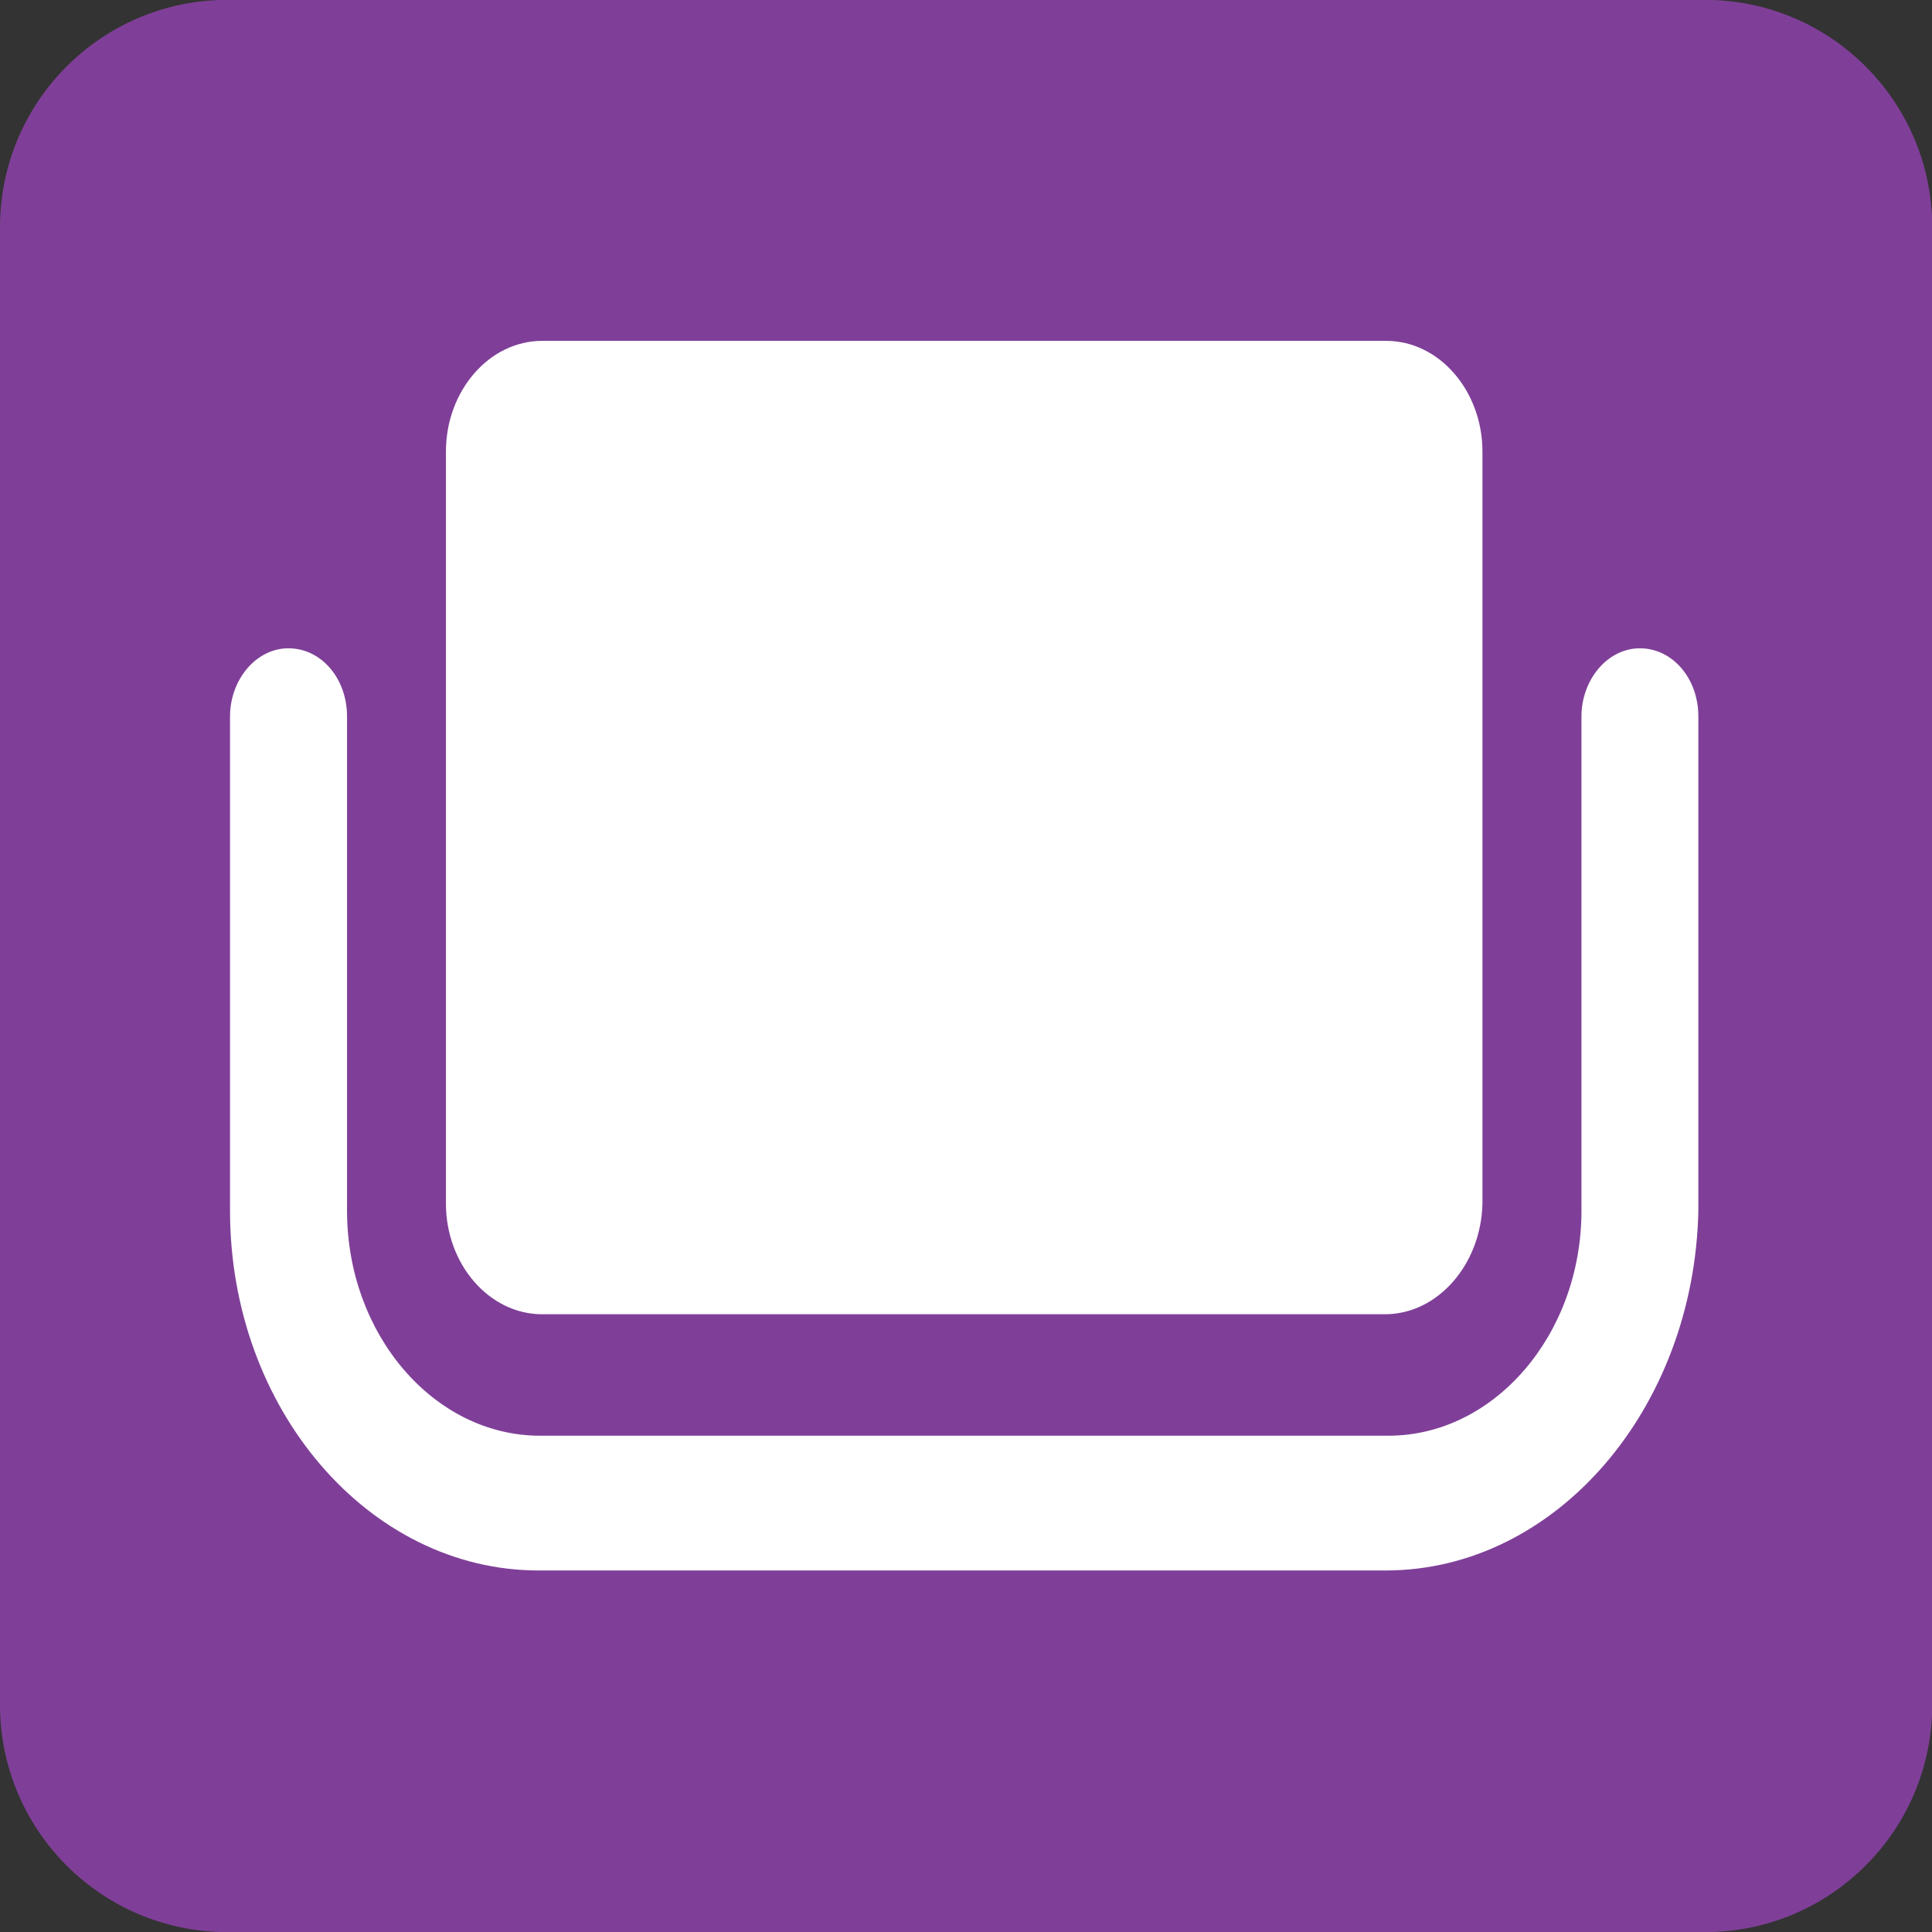 <svg width="16" height="16" viewBox="0 0 16 16" fill="none" xmlns="http://www.w3.org/2000/svg">
<rect x="0" y="0" width="16" height="16" fill="#333333" stroke="none"/>
<g id="Group 35">
<path id="Vector" d="M14.119 -0.001H1.883C0.843 -0.001 0 0.842 0 1.882V14.118C0 15.158 0.843 16.001 1.883 16.001H14.119C15.159 16.001 16.002 15.158 16.002 14.118V1.882C16.002 0.842 15.159 -0.001 14.119 -0.001Z" fill="#7F3F98"/>
<path id="Path" d="M11.475 13.006H4.461C3.054 13.006 1.905 11.668 1.905 10.027V5.933C1.905 5.631 2.119 5.369 2.389 5.369C2.66 5.369 2.874 5.618 2.874 5.933V10.027C2.874 11.051 3.594 11.89 4.472 11.89H11.498C12.376 11.89 13.097 11.051 13.097 10.027V5.933C13.097 5.631 13.311 5.369 13.581 5.369C13.851 5.369 14.065 5.618 14.065 5.933V10.027C14.031 11.668 12.883 13.006 11.475 13.006Z" fill="white"/>
<path id="Path_2" d="M11.47 10.884H4.489C4.052 10.884 3.693 10.471 3.693 9.967V3.74C3.693 3.236 4.052 2.823 4.489 2.823H11.481C11.918 2.823 12.277 3.236 12.277 3.74V9.967C12.266 10.471 11.907 10.884 11.47 10.884Z" fill="white"/>
</g>
</svg>
